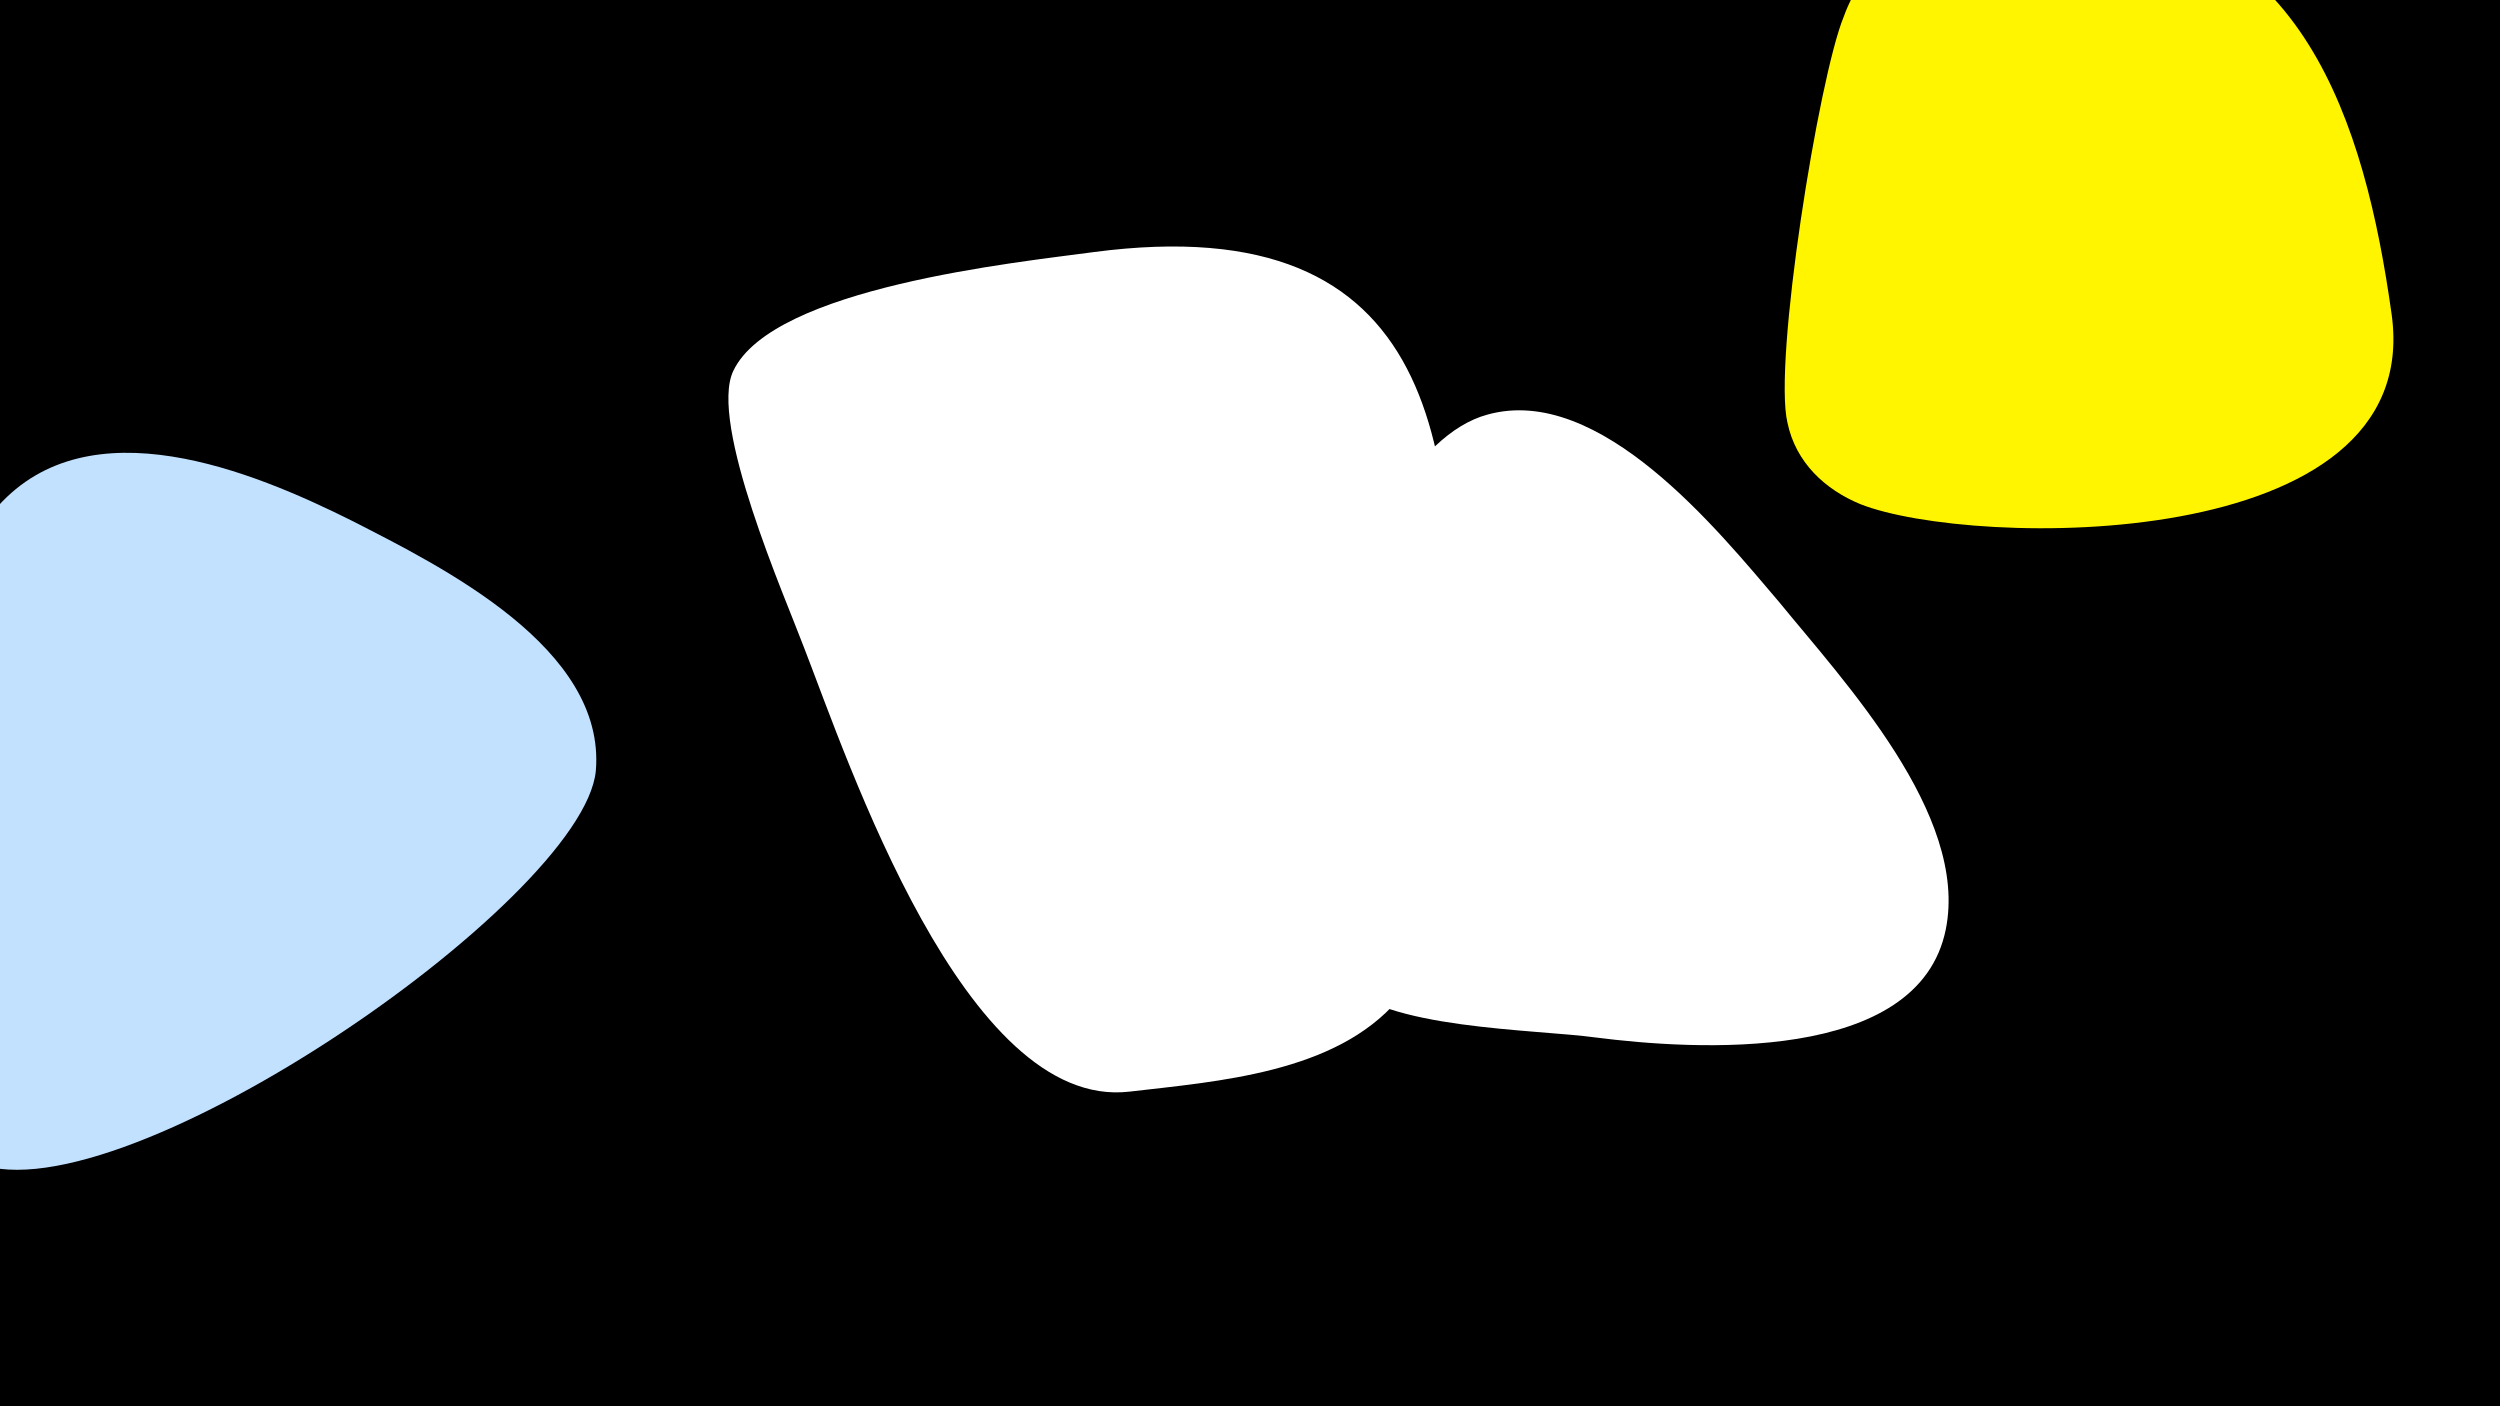 <svg width="1200" height="675" viewBox="-500 -500 1200 675" xmlns="http://www.w3.org/2000/svg"><path d="M-500-500h1200v675h-1200z" fill="#000"/><path d="M-331-250c-48-24-126-56-170-7-37 41-37 113-41 164-3 38-16 128 28 150 65 33 294-124 300-187 5-59-74-98-117-120z"  fill="#c2e1ff" /><path d="M25-379c-37 5-154 17-173 57-12 25 25 109 34 133 21 54 77 222 156 213 43-5 99-9 129-44 26-30 22-96 24-132 7-132-3-249-170-227z"  fill="#fff" /><path d="M354-211c-29-34-86-105-140-90-70 19-114 219-70 272 19 23 93 23 122 27 47 6 155 13 168-52 11-55-49-119-80-157z"  fill="#fff" /><path d="M648-349c-13-93-43-188-151-194-29-2-60 1-85 17-13 8-22 20-27 34-12 29-34 166-27 195 4 19 18 32 35 39 53 21 271 25 255-91z"  fill="#fff500" /></svg>
